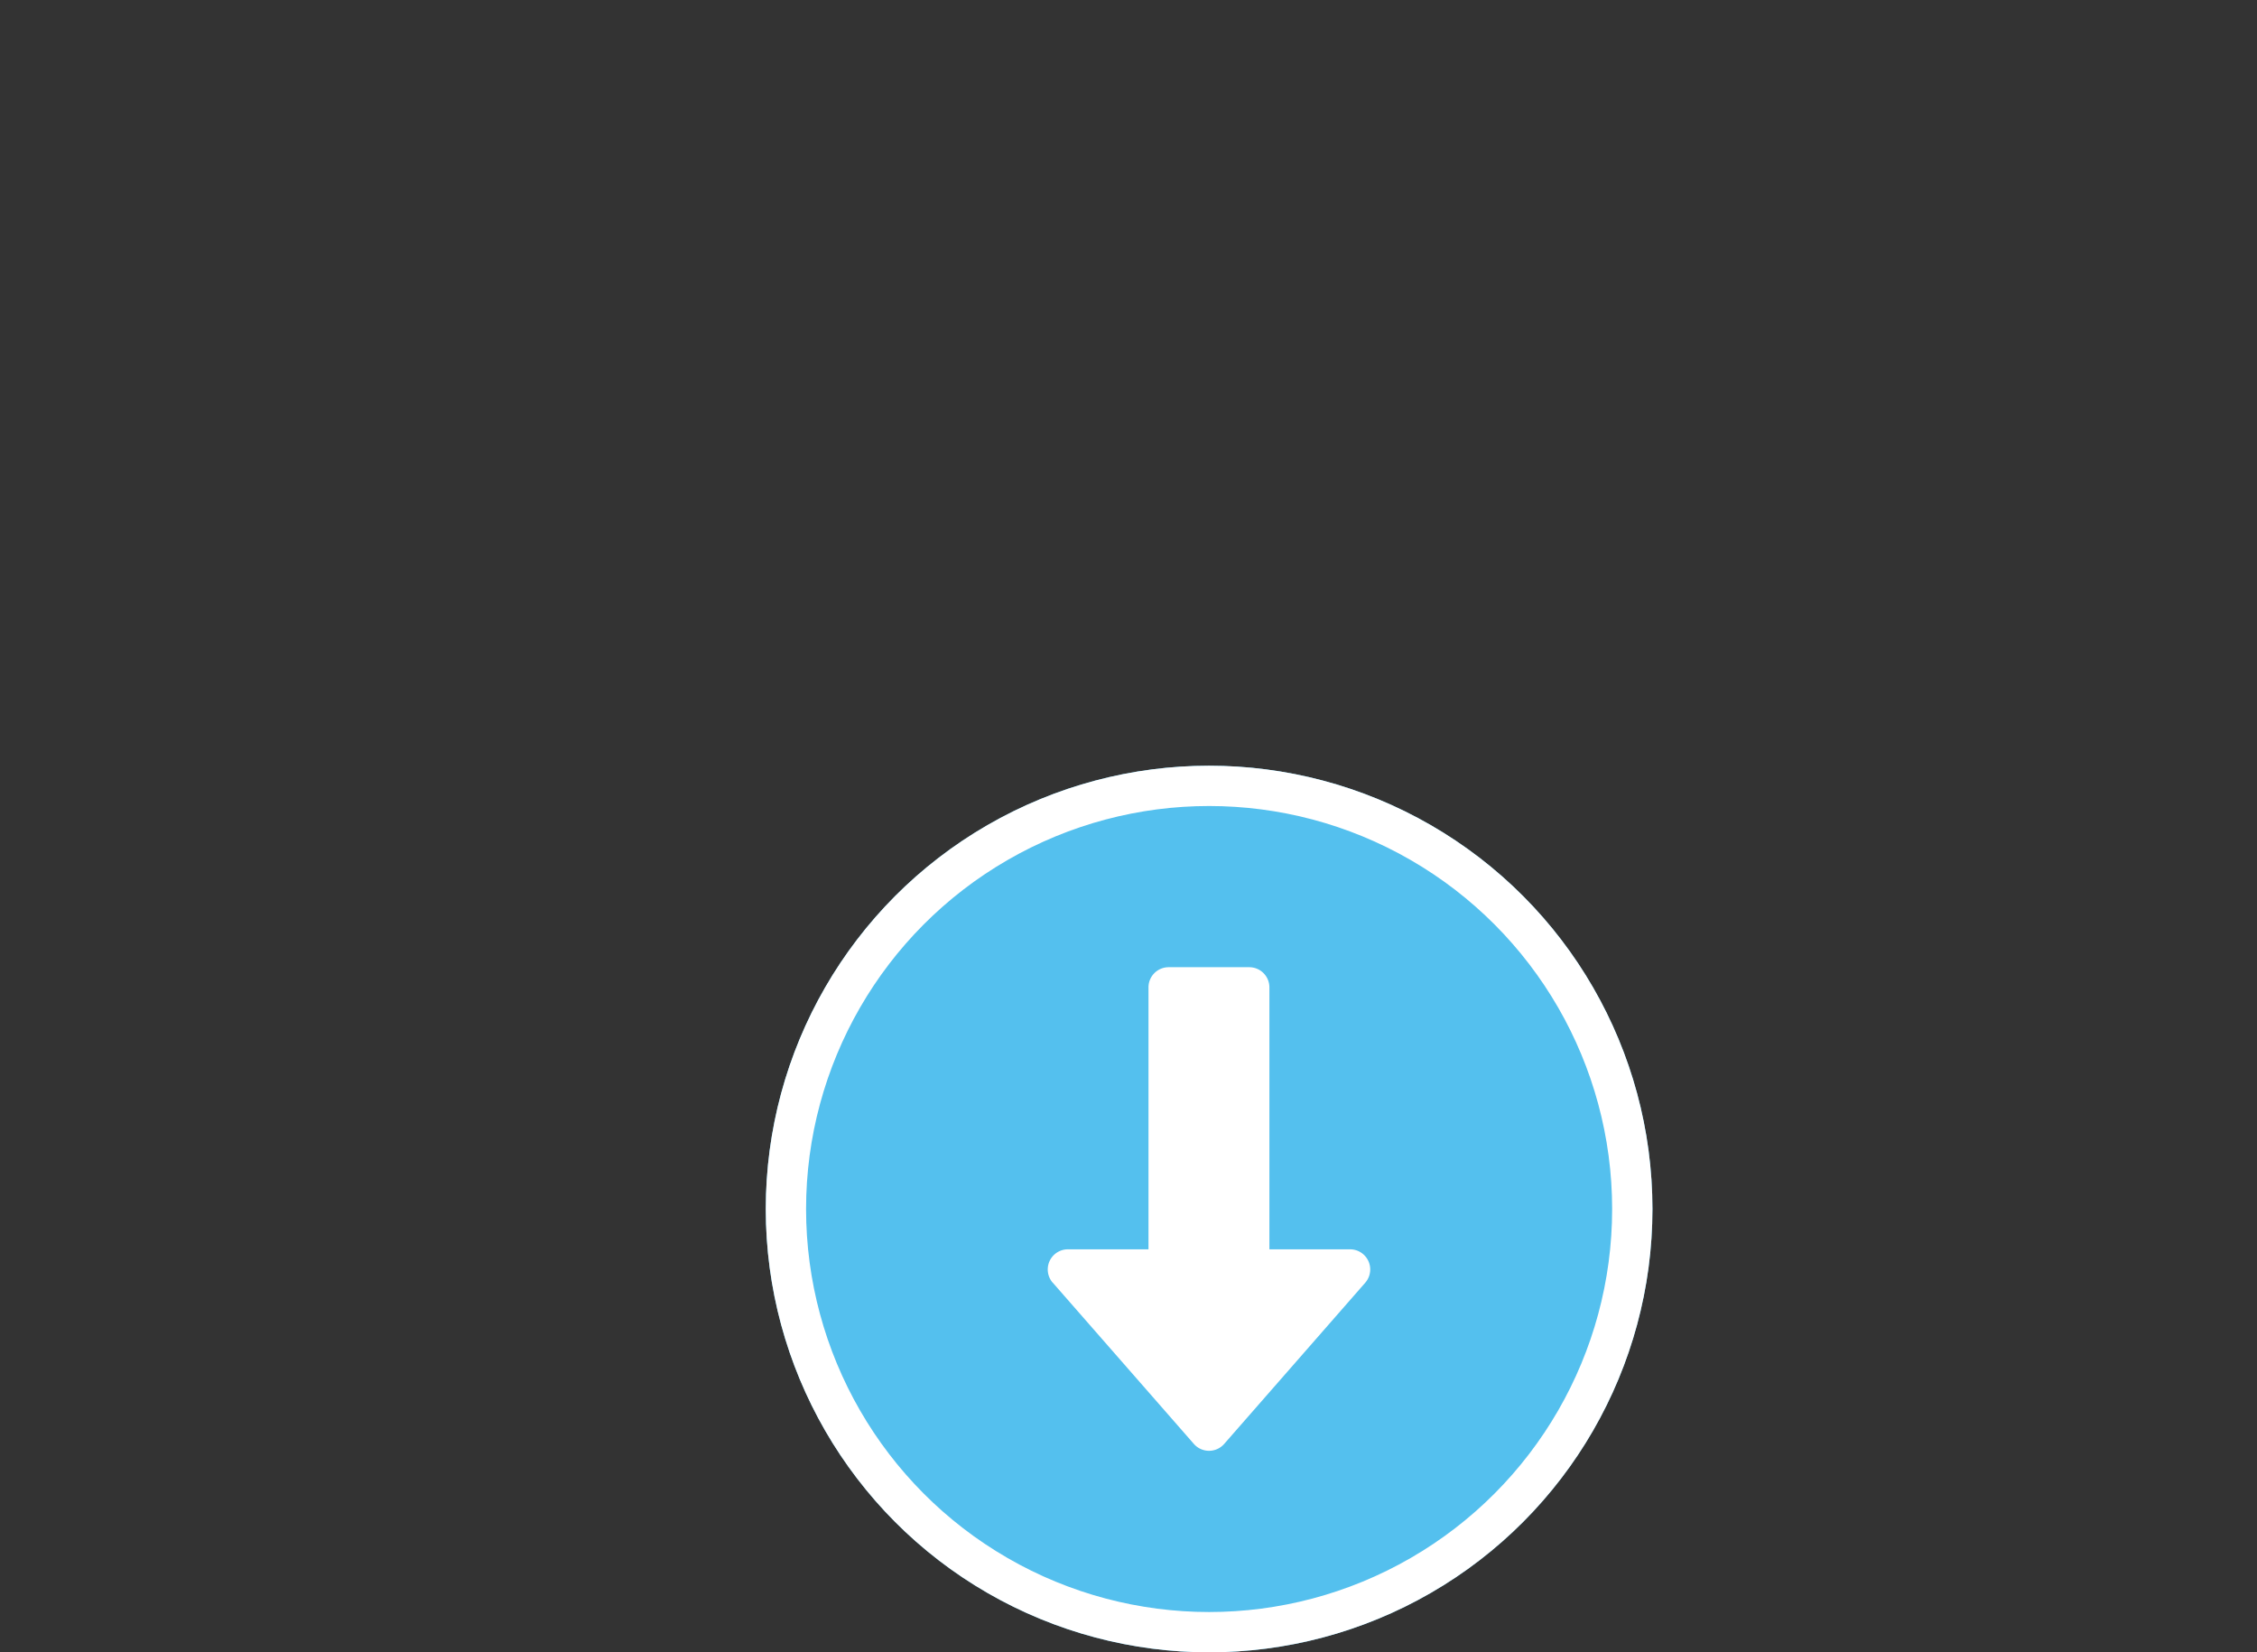 <svg xmlns="http://www.w3.org/2000/svg" width="56" height="41" viewBox="0 0 56 41">
  <rect x="0" y="0" width="56" height="41" fill="#333333" stroke="none"/>
  <g id="Group_5006" data-name="Group 5006" transform="translate(-40 -525)">
    <g id="Ellipse_6198" data-name="Ellipse 6198" transform="translate(59 544)" fill="#54c0ee" stroke="#fff" stroke-width="1">
      <circle cx="11" cy="11" r="11" stroke="none"/>
      <circle cx="11" cy="11" r="10.5" fill="none"/>
    </g>
    <path id="Path_2090" data-name="Path 2090" d="M135.874,4.171l-3.5-4a.5.5,0,0,0-.752,0l-3.5,4A.5.5,0,0,0,128.5,5h2v6.5a.5.5,0,0,0,.5.5h2a.5.5,0,0,0,.5-.5V5h2a.5.5,0,0,0,.376-.829Z" transform="translate(201.996 561) rotate(180)" fill="#fff"/>
  </g>
</svg>
